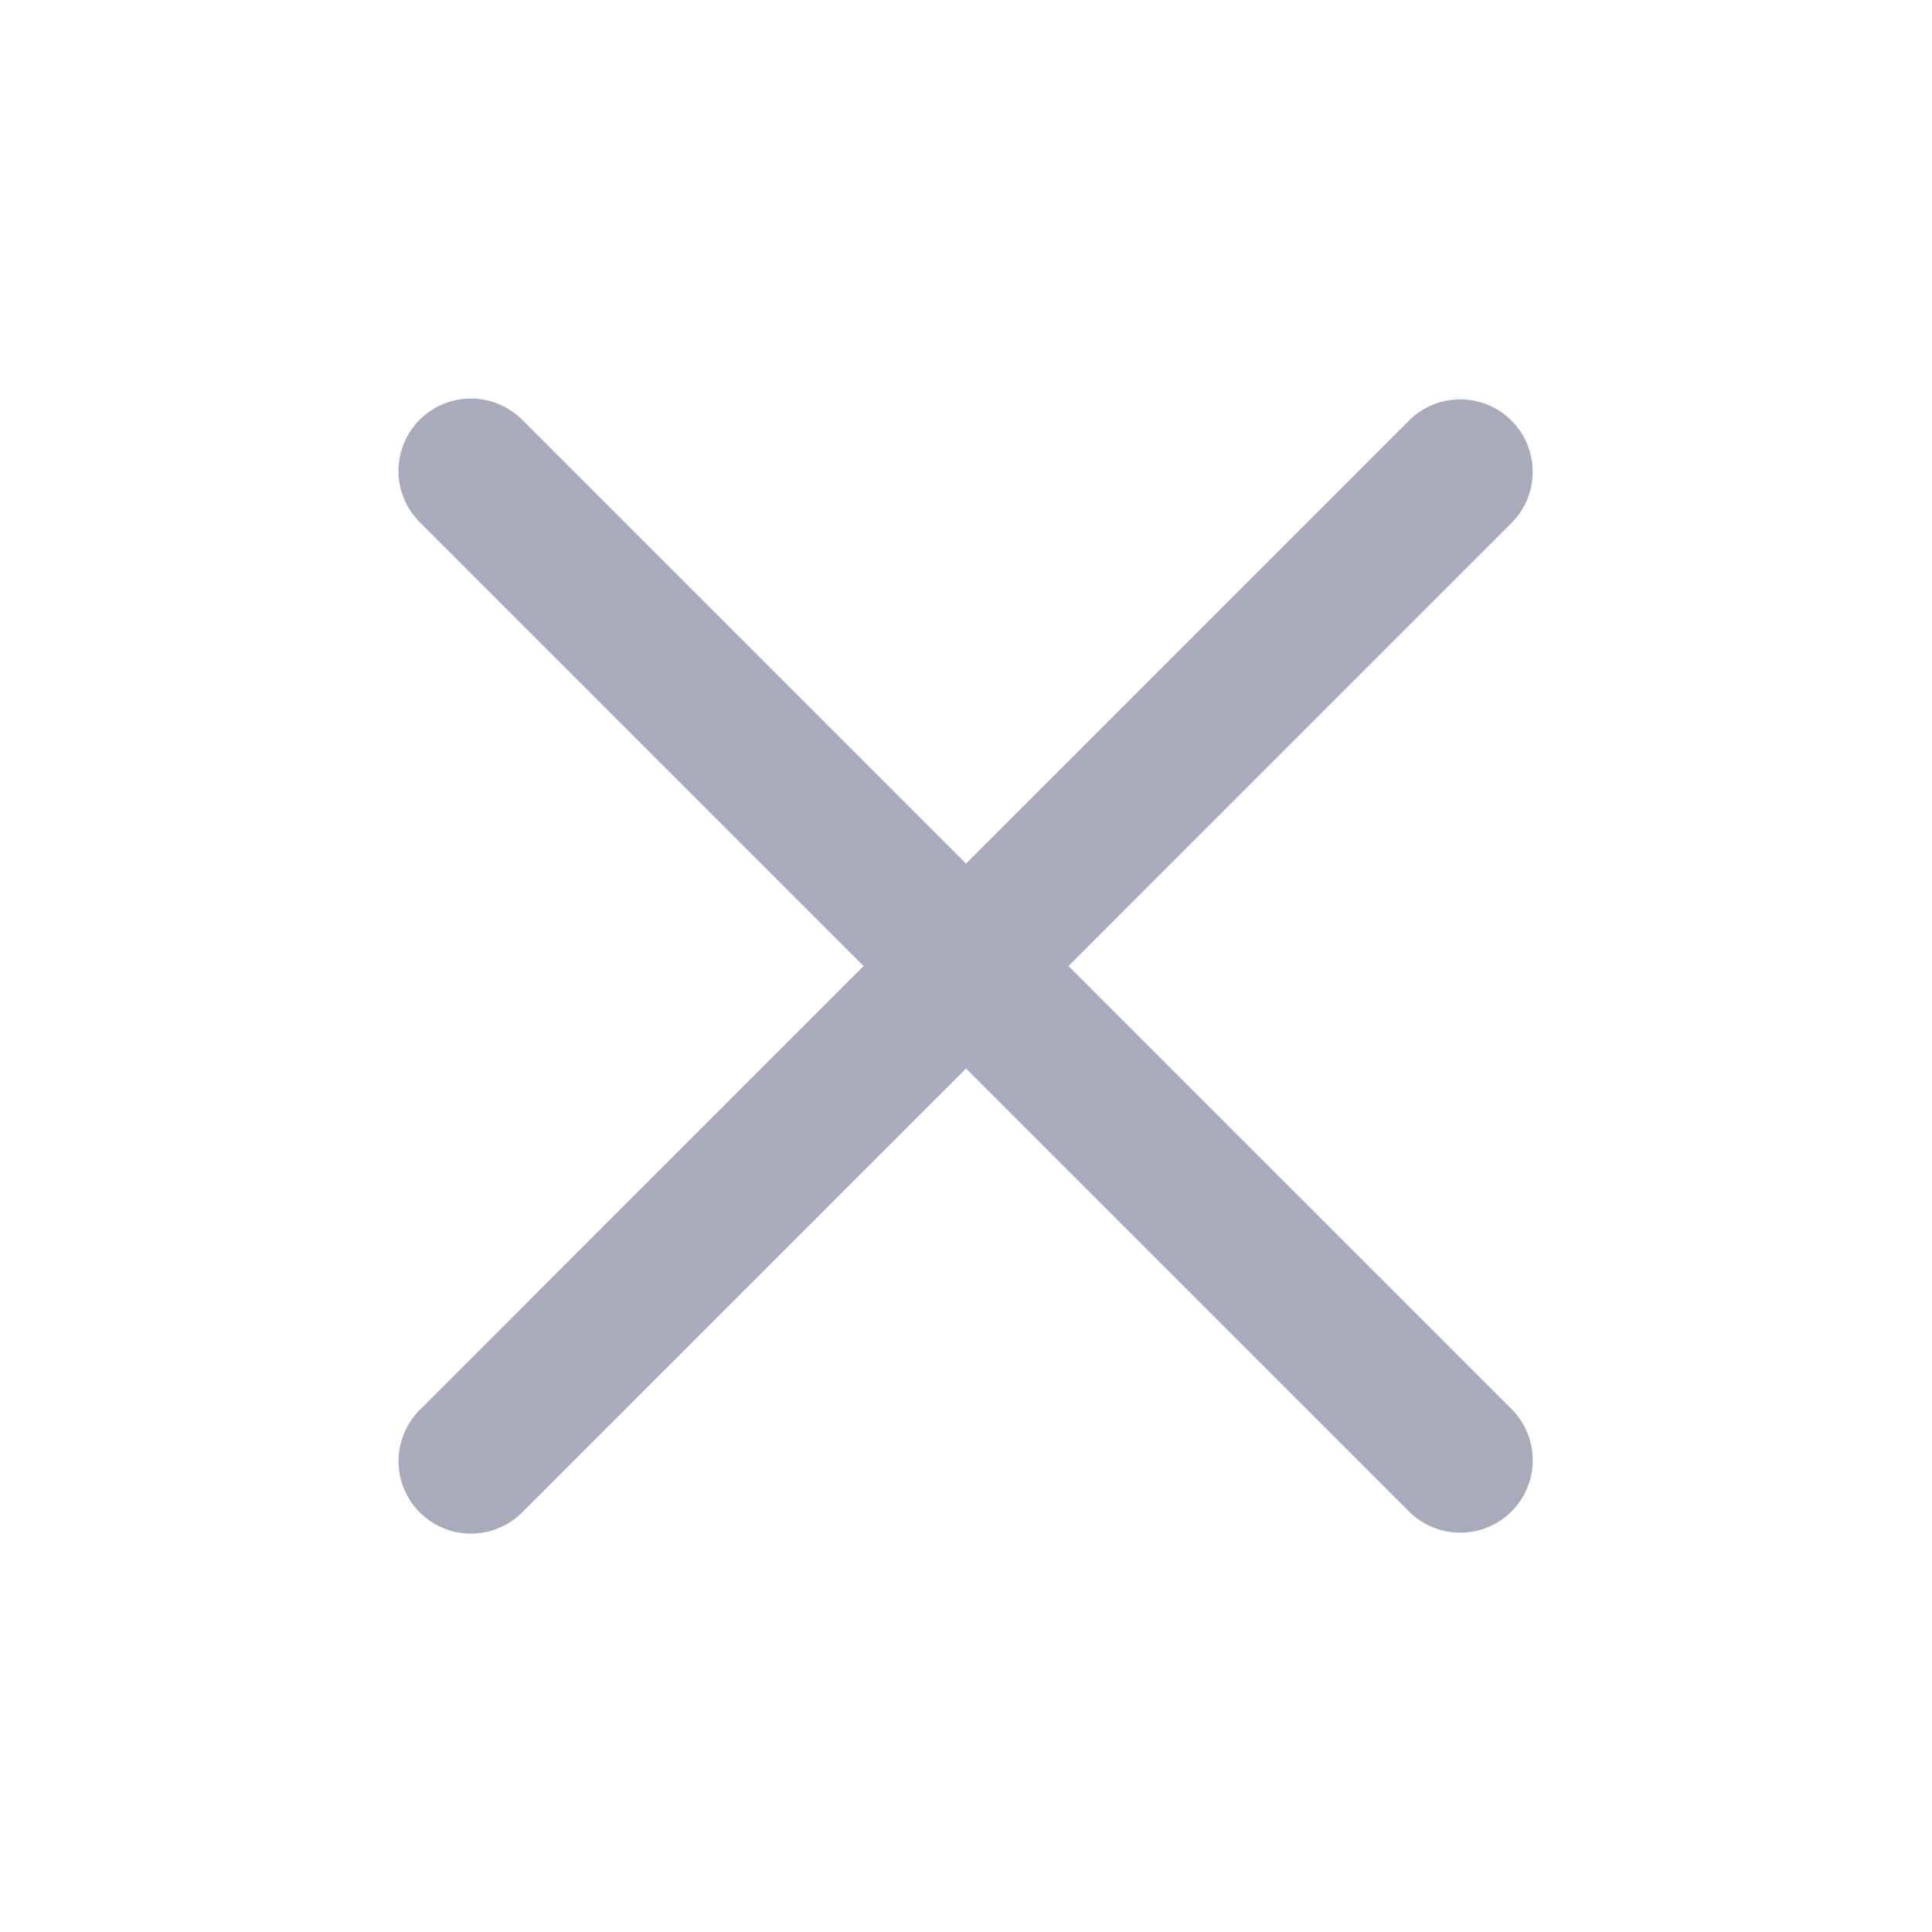 <svg xmlns="http://www.w3.org/2000/svg" width="20" height="20" fill="none"><path fill="#A9AABC" fill-rule="evenodd" d="M4.345 4.345a.75.75 0 0 1 1.06 0l10.251 10.25a.75.75 0 0 1-1.06 1.061L4.345 5.406a.75.75 0 0 1 0-1.061" clip-rule="evenodd"/><path fill="#A9AABC" fill-rule="evenodd" d="M4.345 15.656a.75.75 0 0 1 0-1.06l10.25-10.251a.75.75 0 0 1 1.061 1.06L5.406 15.656a.75.75 0 0 1-1.061 0" clip-rule="evenodd"/></svg>